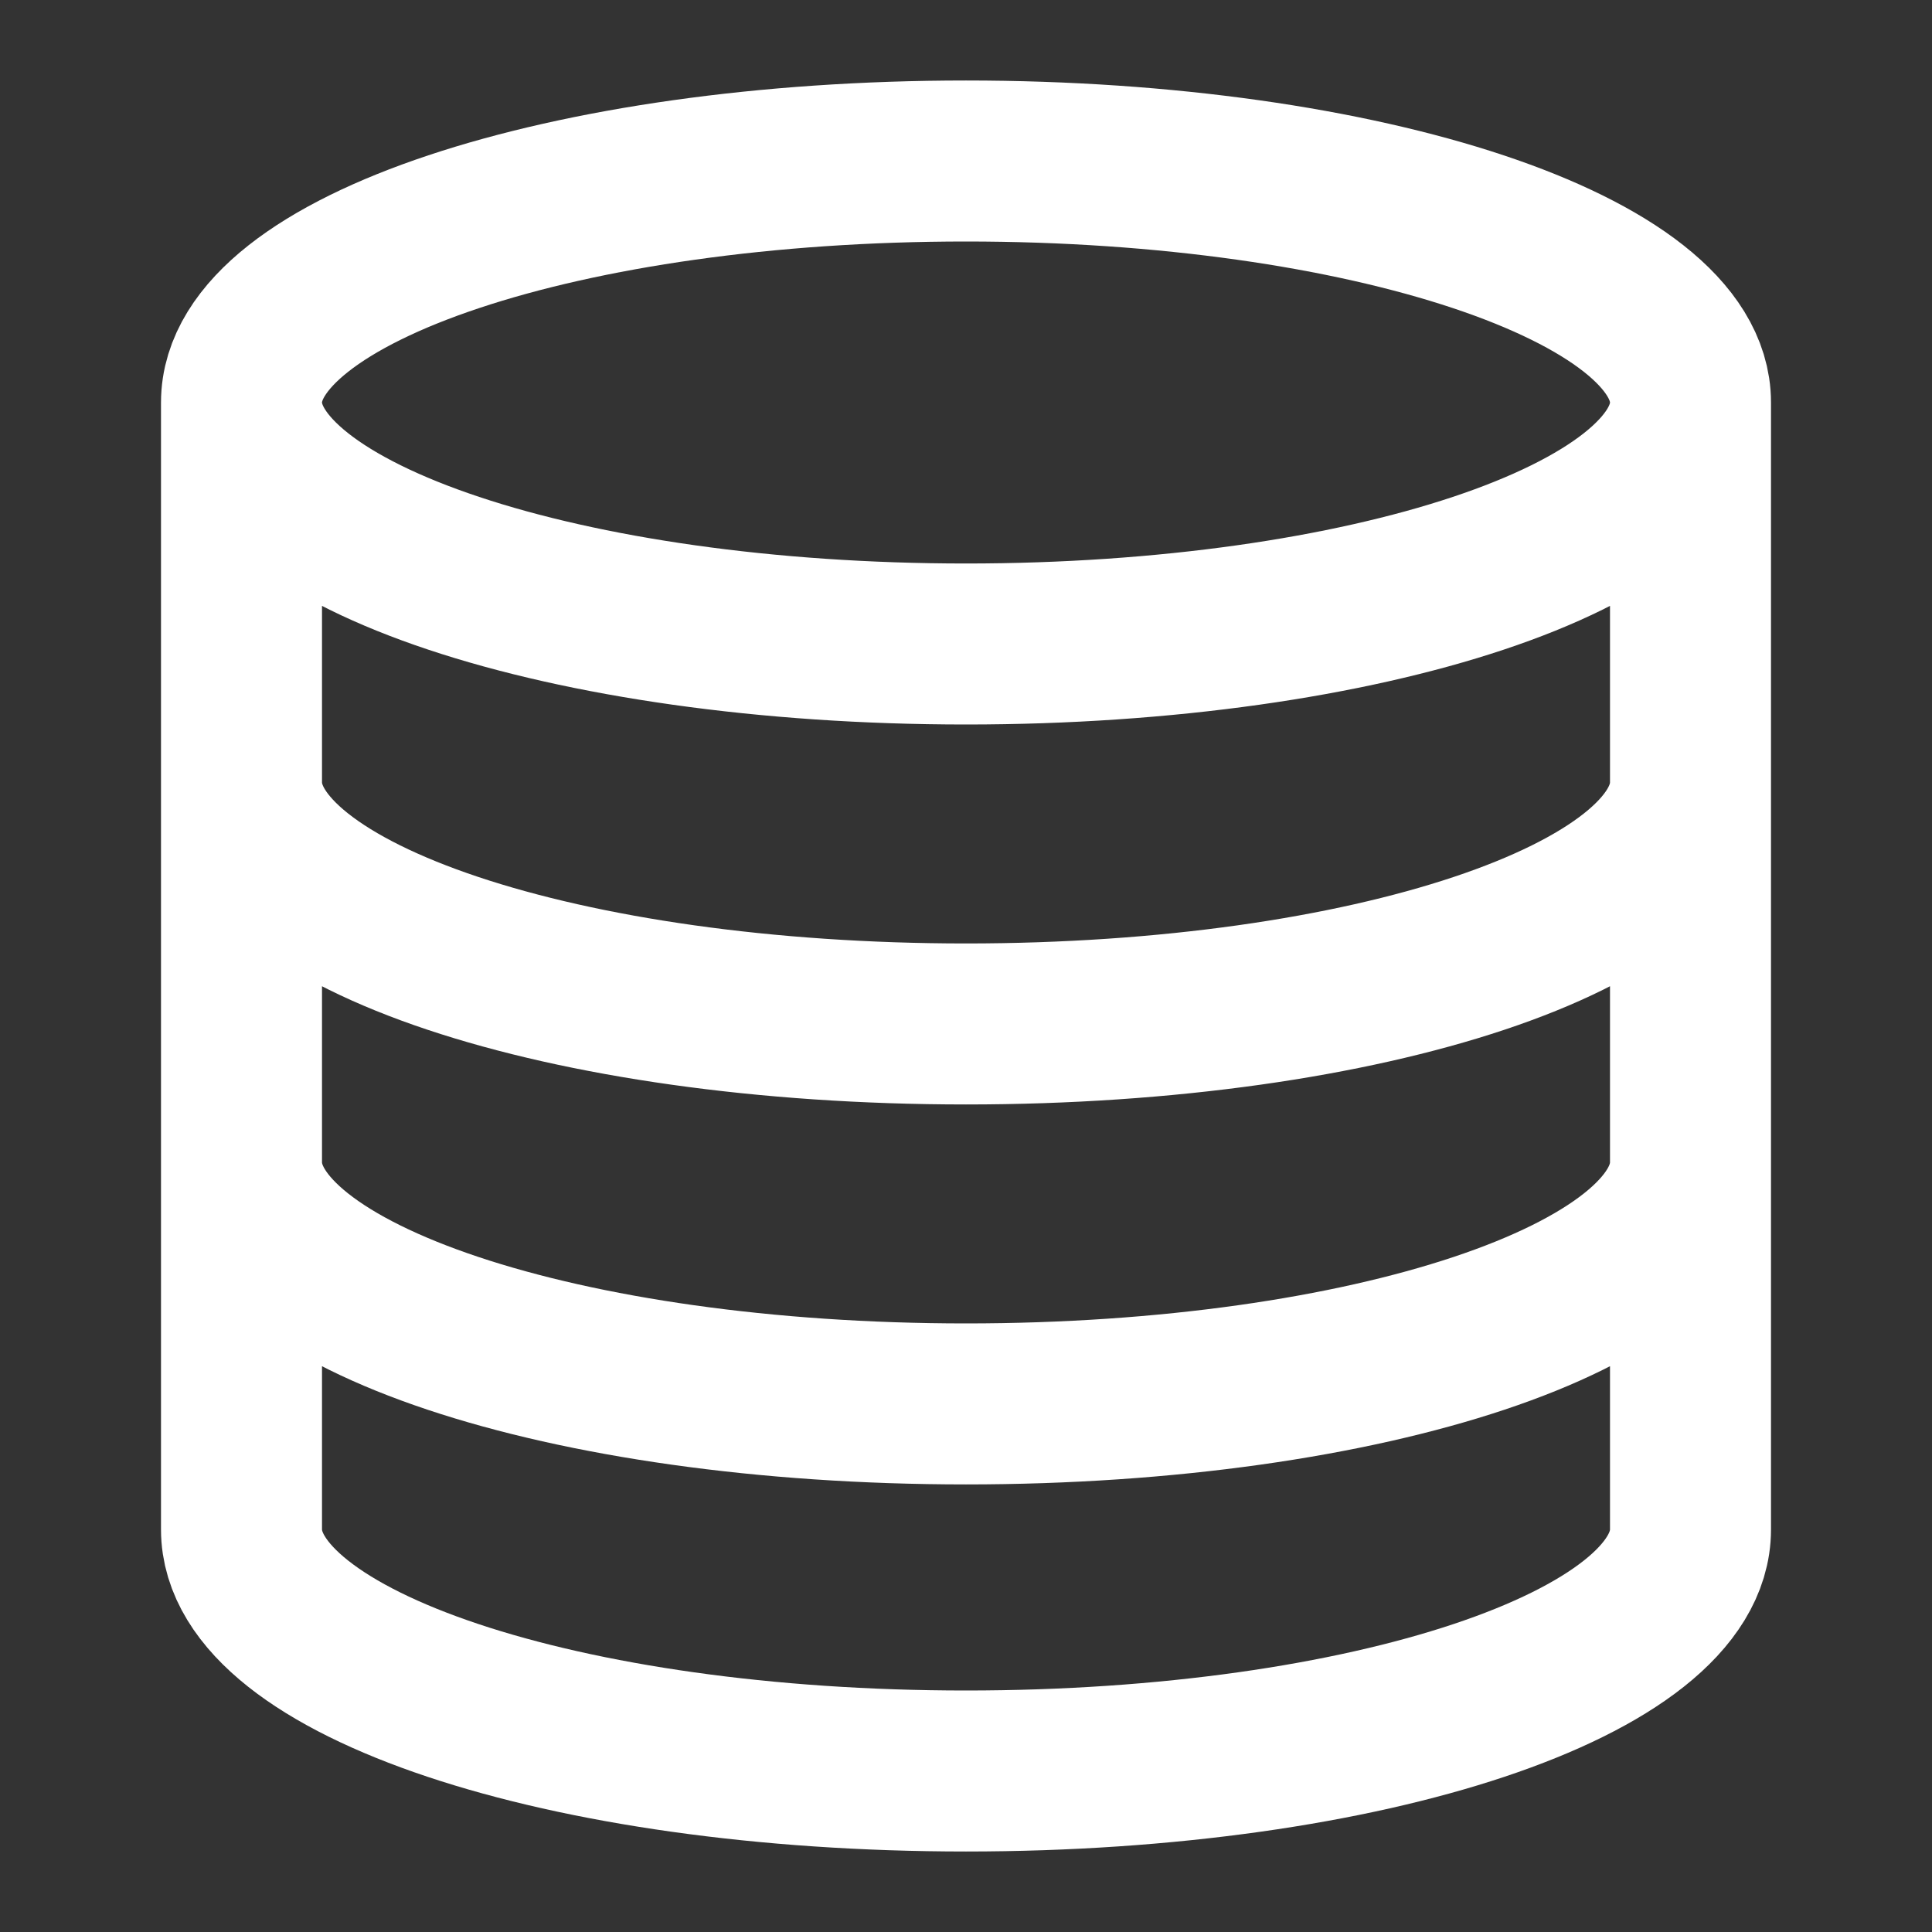 <svg width="18" height="18" viewBox="0 0 18 18" fill="none" xmlns="http://www.w3.org/2000/svg">
<rect x="0" y="0" width="18" height="18" fill="#333333" stroke="none"/>
<path d="M15.75 3.75C15.75 4.993 12.728 6 9 6C5.272 6 2.25 4.993 2.25 3.75M15.75 3.75C15.75 2.507 12.728 1.5 9 1.5C5.272 1.5 2.25 2.507 2.25 3.75M15.75 3.75V14.25C15.75 15.495 12.75 16.5 9 16.5C5.25 16.5 2.25 15.495 2.25 14.25V3.75M15.75 7.29C15.75 8.535 12.75 9.54 9 9.54C5.25 9.54 2.25 8.535 2.25 7.29M15.75 10.83C15.75 12.075 12.75 13.08 9 13.08C5.25 13.08 2.25 12.075 2.25 10.83" stroke="#FFF" stroke-width="1.5" stroke-linecap="round" stroke-linejoin="round"/>
</svg>
